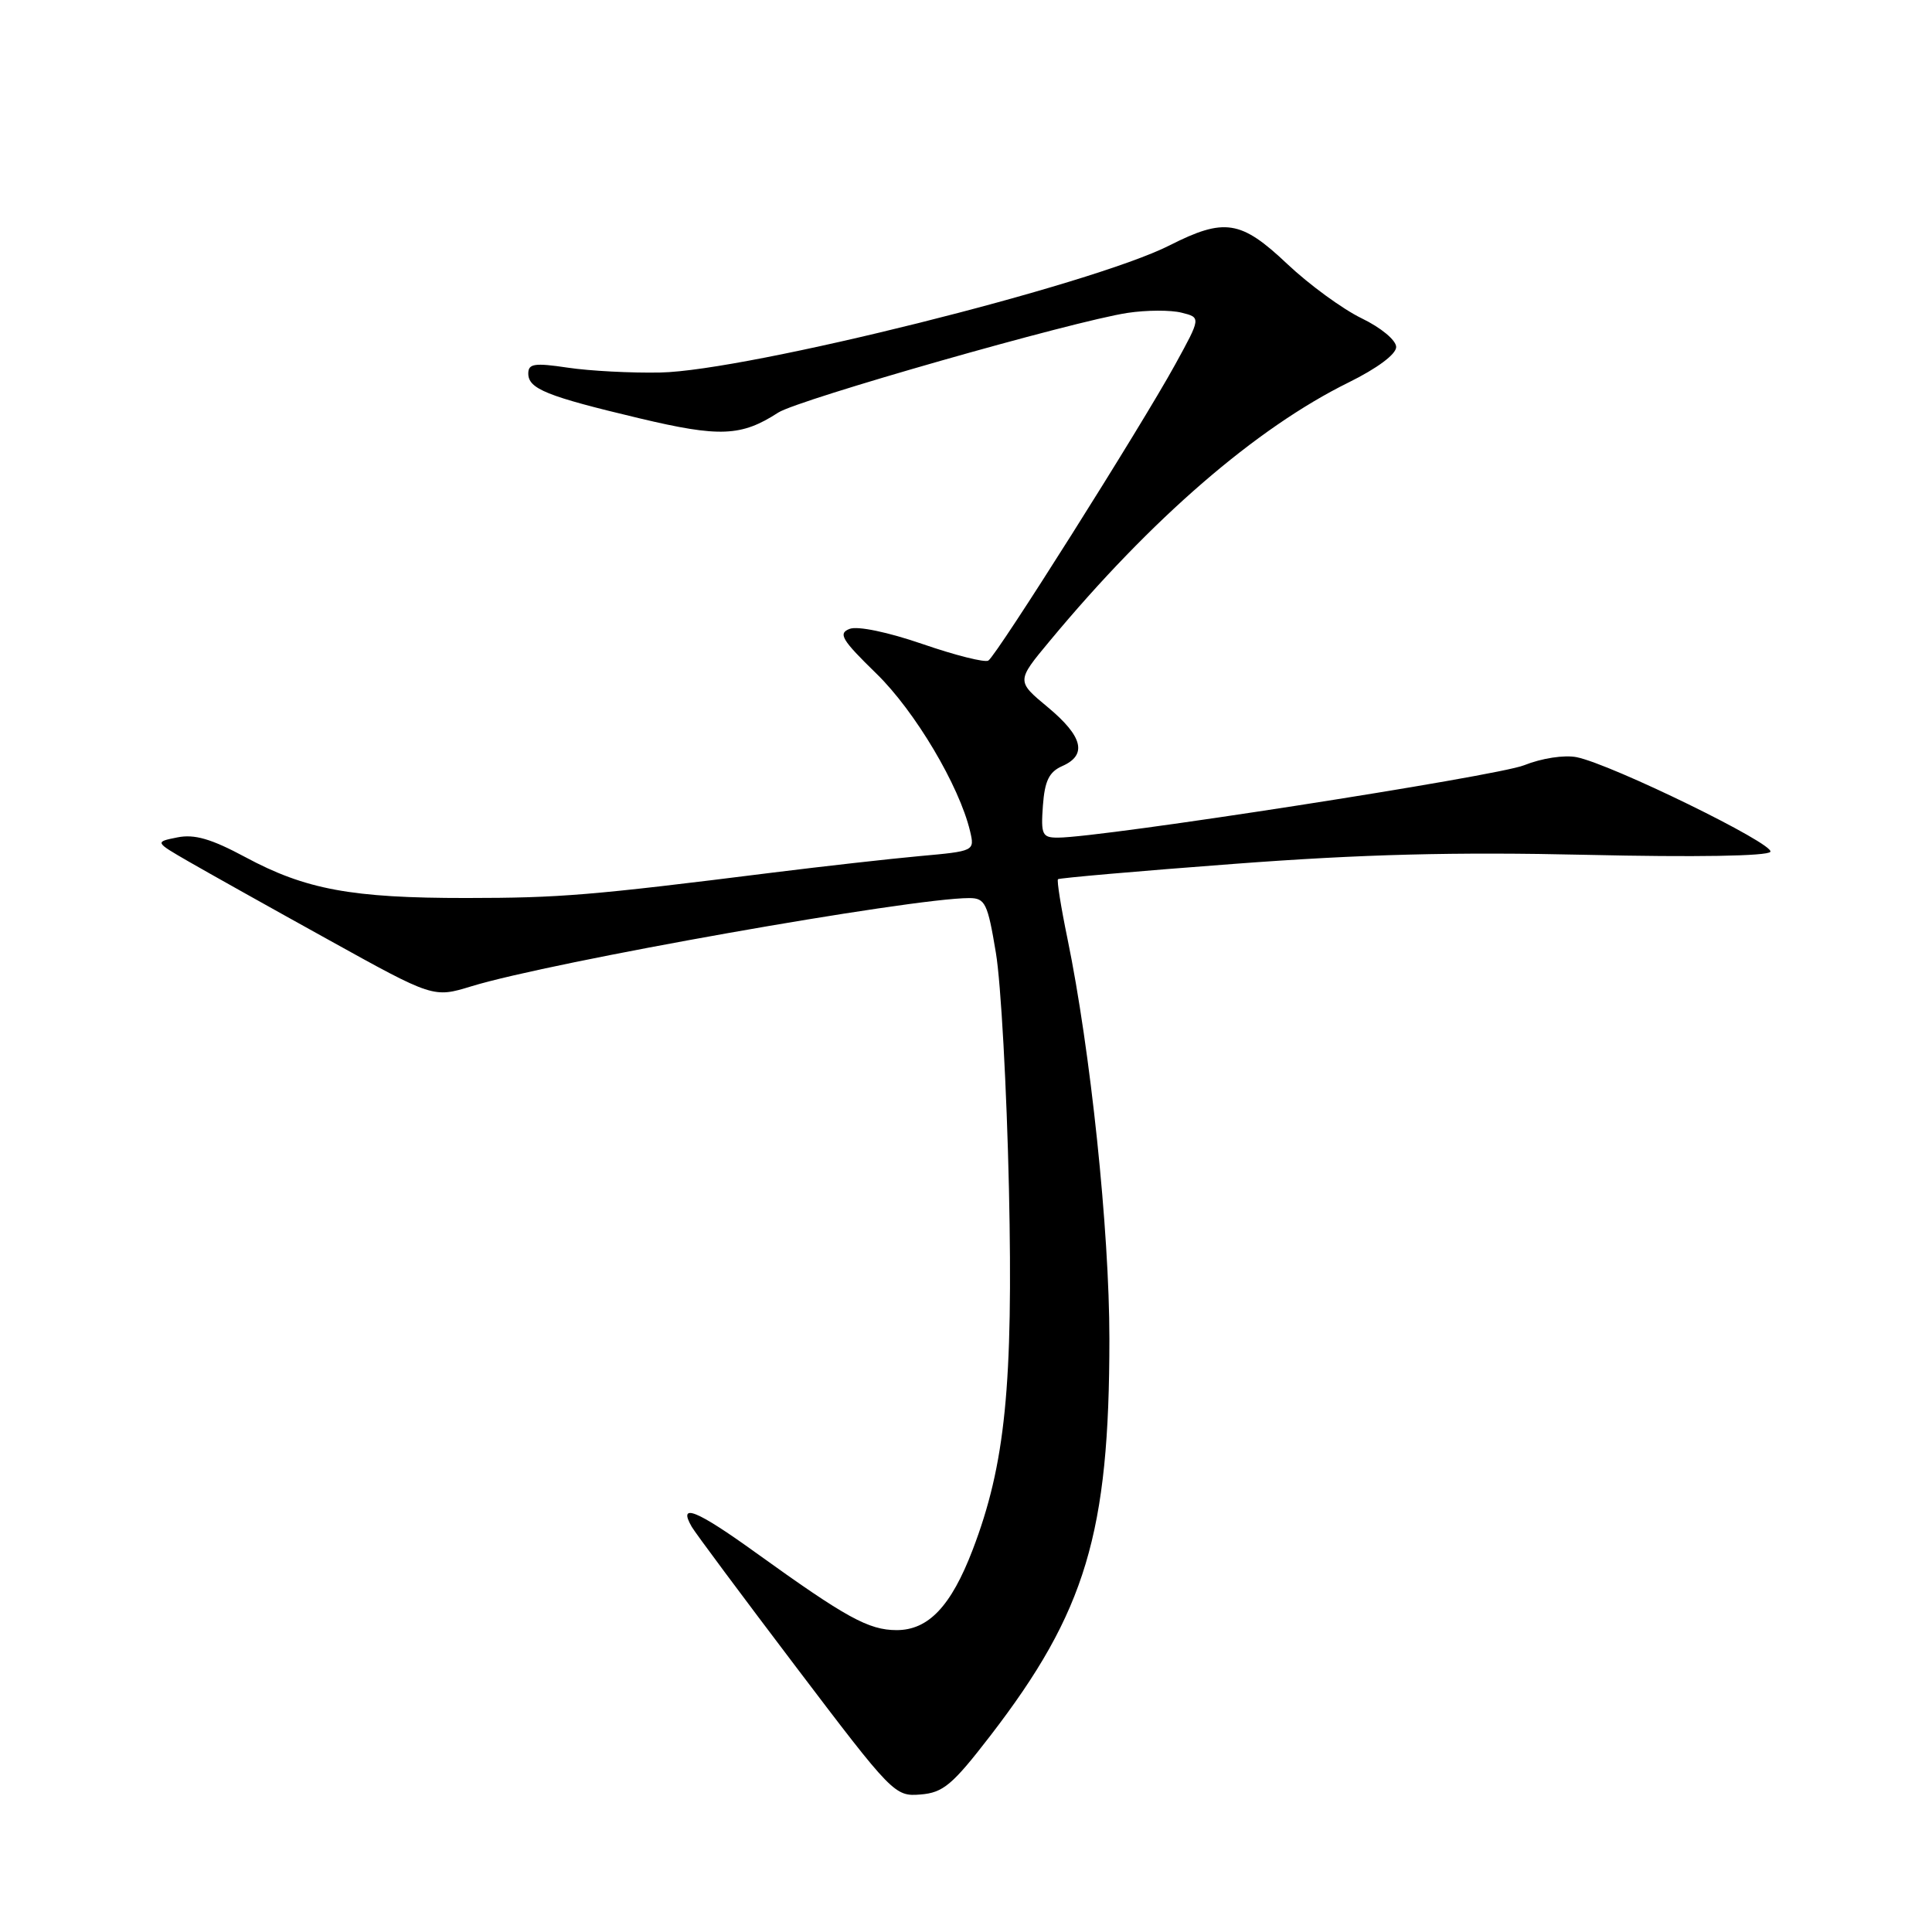 <?xml version="1.0" encoding="UTF-8" standalone="no"?>
<!DOCTYPE svg PUBLIC "-//W3C//DTD SVG 1.1//EN" "http://www.w3.org/Graphics/SVG/1.1/DTD/svg11.dtd" >
<svg xmlns="http://www.w3.org/2000/svg" xmlns:xlink="http://www.w3.org/1999/xlink" version="1.1" viewBox="0 0 256 256">
 <g >
 <path fill="currentColor"
d=" M 131.22 230.00 C 143.87 213.57 147.00 203.15 147.00 177.41 C 147.00 163.02 144.50 139.18 141.44 124.35 C 140.58 120.19 140.02 116.66 140.19 116.50 C 140.36 116.34 150.85 115.42 163.50 114.47 C 180.46 113.19 192.74 112.87 210.25 113.27 C 224.59 113.60 234.23 113.44 234.58 112.87 C 235.21 111.85 213.53 101.26 208.91 100.33 C 207.28 100.01 204.30 100.46 201.95 101.40 C 198.30 102.86 146.03 110.98 140.19 110.99 C 138.10 111.00 137.91 110.61 138.19 106.75 C 138.43 103.47 139.01 102.28 140.75 101.51 C 144.10 100.04 143.49 97.58 138.84 93.71 C 134.67 90.25 134.67 90.25 139.09 84.94 C 152.55 68.73 166.42 56.73 178.71 50.67 C 182.48 48.81 185.00 46.94 185.00 45.98 C 185.00 45.09 183.00 43.42 180.41 42.17 C 177.88 40.94 173.45 37.70 170.56 34.97 C 164.43 29.17 162.25 28.83 154.96 32.52 C 144.66 37.74 99.03 49.13 87.50 49.36 C 83.65 49.44 78.14 49.15 75.25 48.72 C 70.83 48.06 70.00 48.18 70.00 49.49 C 70.00 51.52 72.42 52.50 84.74 55.43 C 95.37 57.96 98.23 57.84 103.12 54.67 C 105.78 52.95 142.31 42.53 149.41 41.46 C 151.92 41.08 155.14 41.07 156.56 41.43 C 159.14 42.07 159.14 42.07 155.69 48.35 C 151.19 56.54 132.06 86.85 130.96 87.53 C 130.49 87.82 126.57 86.83 122.25 85.34 C 117.66 83.76 113.64 82.92 112.58 83.33 C 111.02 83.93 111.53 84.78 116.13 89.26 C 121.25 94.25 127.11 104.12 128.54 110.14 C 129.16 112.77 129.13 112.78 121.83 113.44 C 117.80 113.81 109.10 114.79 102.50 115.61 C 78.19 118.66 74.24 118.98 61.80 118.99 C 46.61 119.00 40.49 117.87 32.50 113.57 C 27.99 111.15 25.76 110.50 23.50 110.96 C 20.50 111.56 20.50 111.56 25.00 114.16 C 27.48 115.59 35.78 120.24 43.46 124.49 C 57.42 132.23 57.42 132.23 62.46 130.69 C 72.98 127.46 120.73 119.00 128.43 119.00 C 130.54 119.00 130.87 119.68 131.96 126.25 C 132.63 130.24 133.40 144.30 133.69 157.50 C 134.26 183.59 133.21 194.04 128.89 205.34 C 126.02 212.84 123.02 216.00 118.80 216.00 C 115.09 215.99 112.13 214.36 100.19 205.77 C 92.30 200.08 89.78 199.06 91.66 202.31 C 92.12 203.11 98.35 211.48 105.50 220.91 C 118.26 237.74 118.56 238.06 121.97 237.78 C 124.98 237.54 126.20 236.51 131.22 230.00 Z "/>
</g>
</svg>